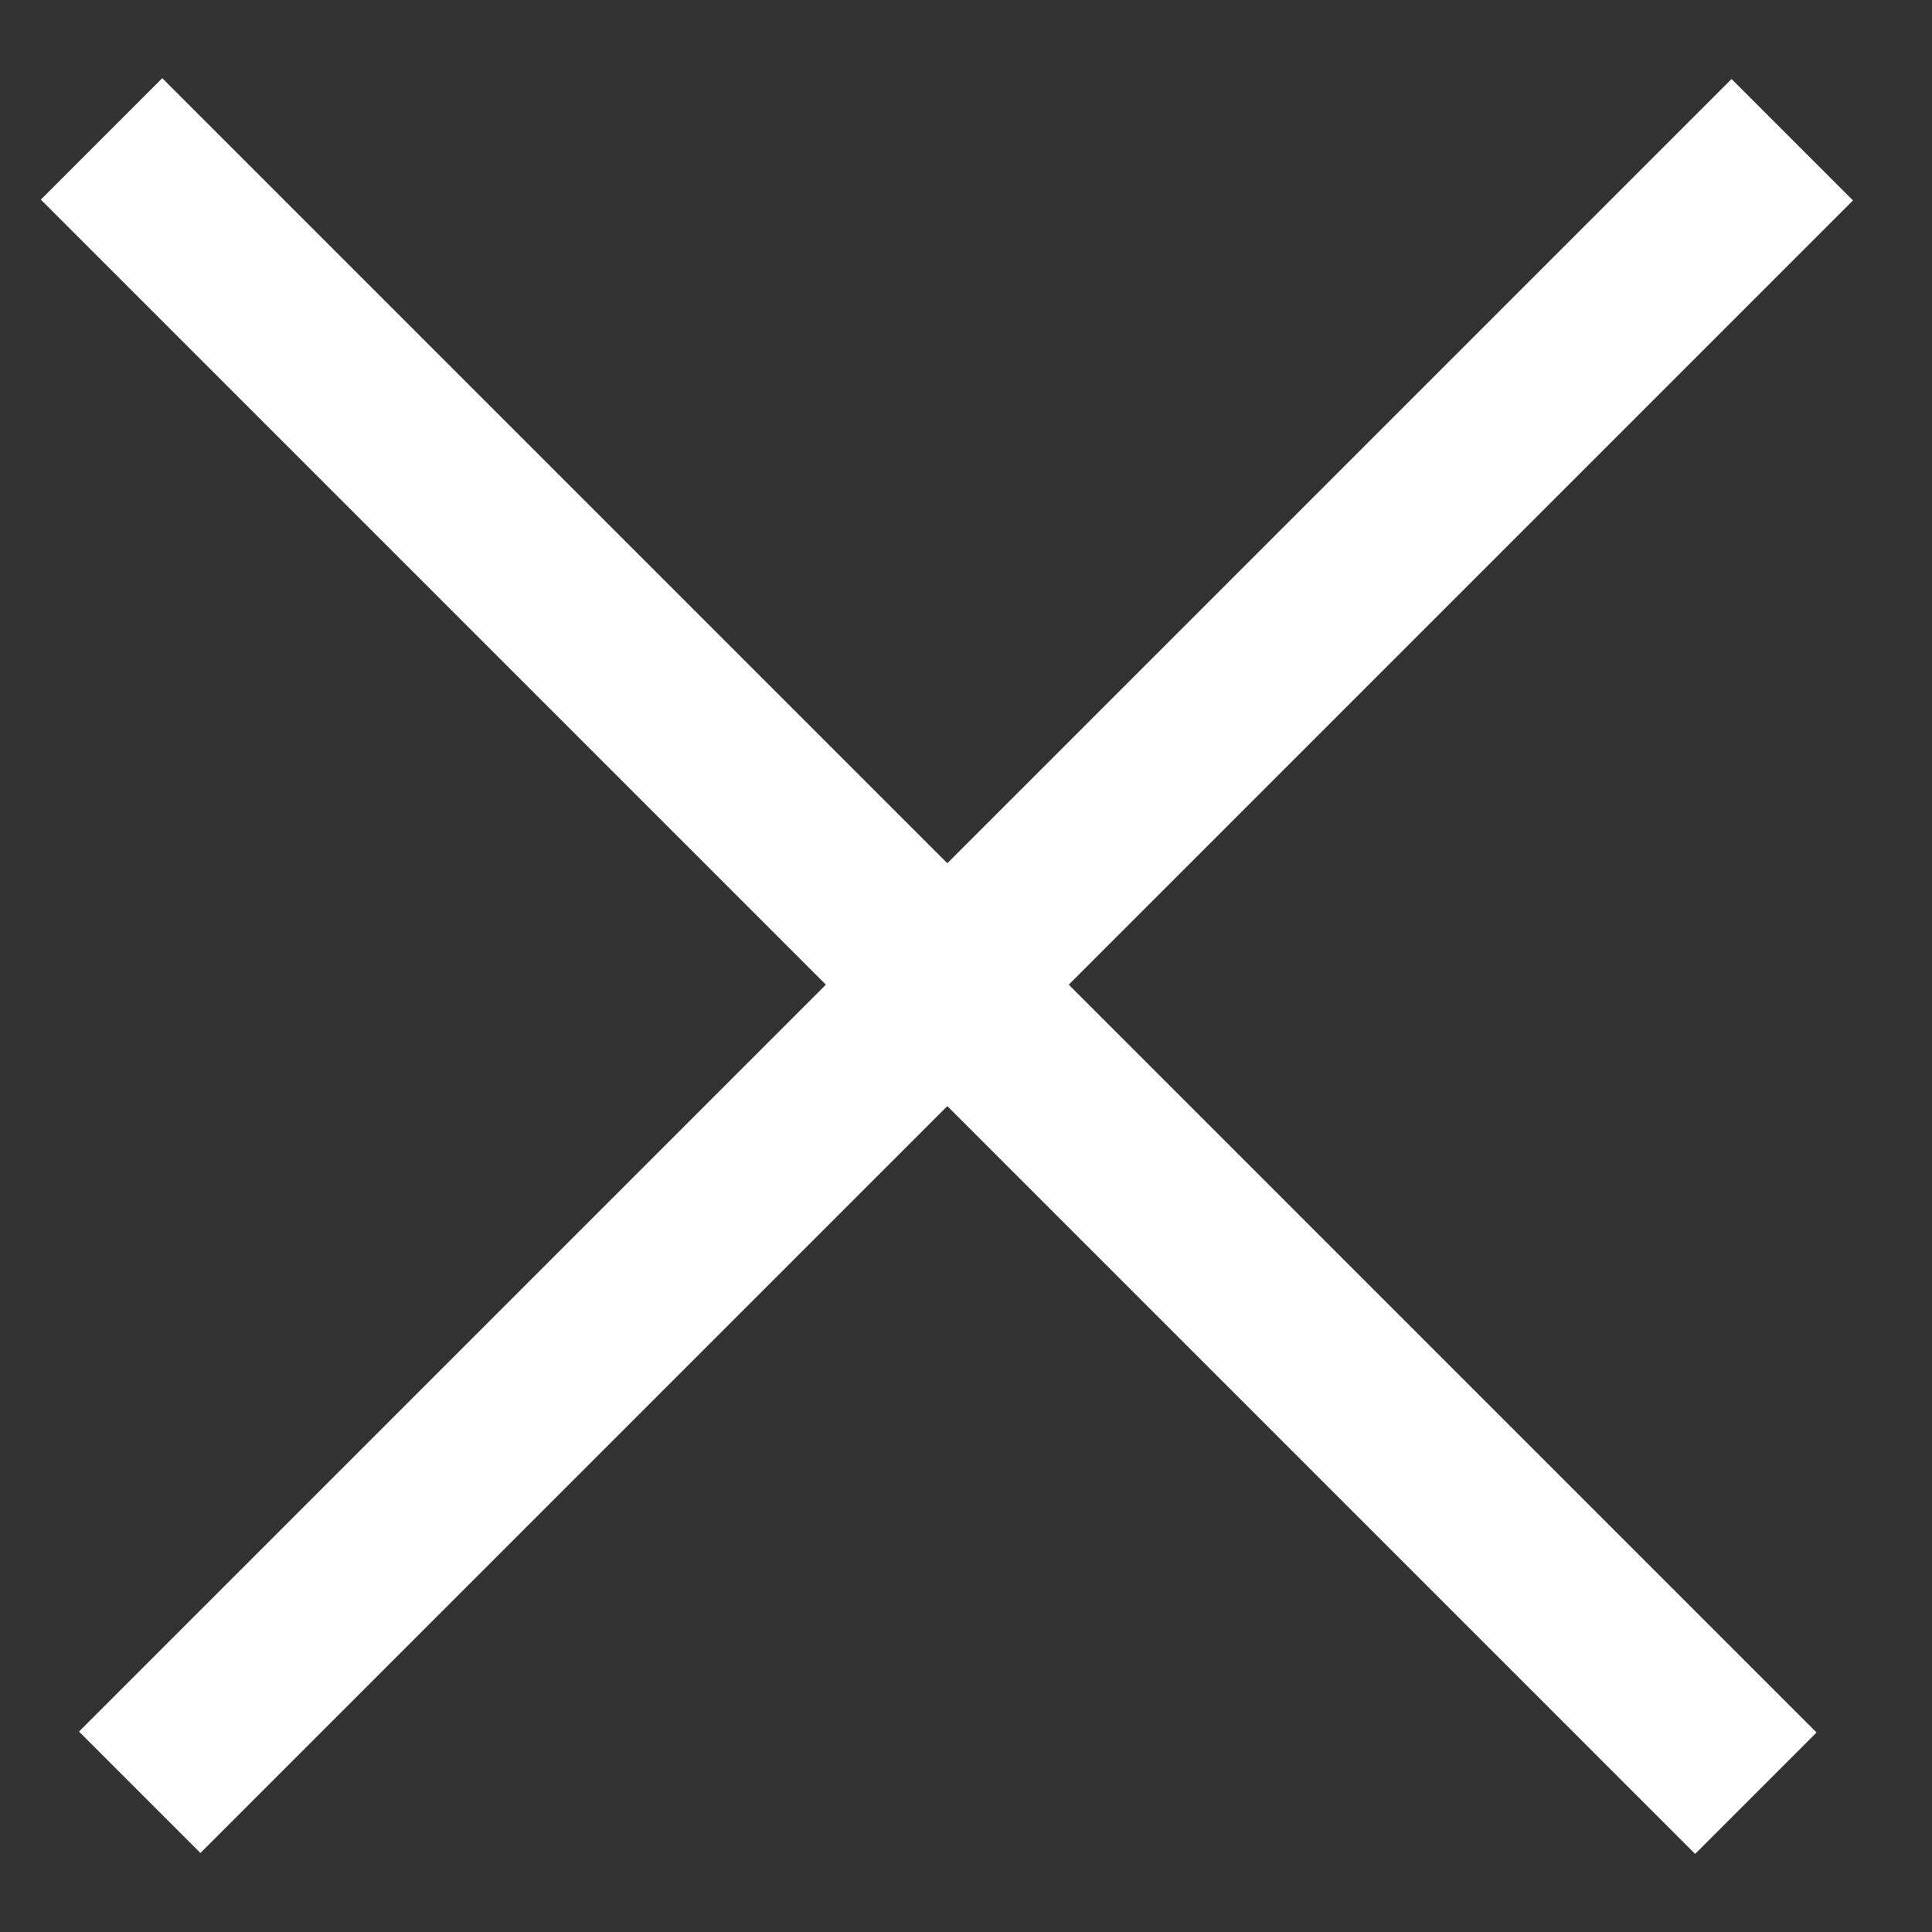 <?xml version="1.0" encoding="UTF-8"?>
<svg width="18px" height="18px" viewBox="0 0 18 18" version="1.1" xmlns="http://www.w3.org/2000/svg" xmlns:xlink="http://www.w3.org/1999/xlink">
    <rect x="0" y="0" width="18" height="18" fill="#333333" stroke="none"/>
    <title>C8A94D77-BFC0-4C57-B57A-1B974A3CA5F5</title>
    <g id="Site-Design" stroke="none" stroke-width="1" fill="none" fill-rule="evenodd" stroke-linecap="square">
        <g id="Desktop-EmailCapture" transform="translate(-726, -30)" stroke="#FFFFFF" stroke-width="1.6">
            <g id="button-menu-copy" transform="translate(727, 31)">
                <g id="X" transform="translate(0.028, 0.376)">
                    <line x1="-2.474" y1="7.624" x2="17.723" y2="7.624" id="Line-Copy" transform="translate(7.624, 7.624) rotate(-315) translate(-7.624, -7.624) "></line>
                    <line x1="7.972" y1="-2.463" x2="7.972" y2="17.711" id="Line-Copy" transform="translate(7.972, 7.624) rotate(-315) translate(-7.972, -7.624) "></line>
                </g>
            </g>
        </g>
    </g>
</svg>